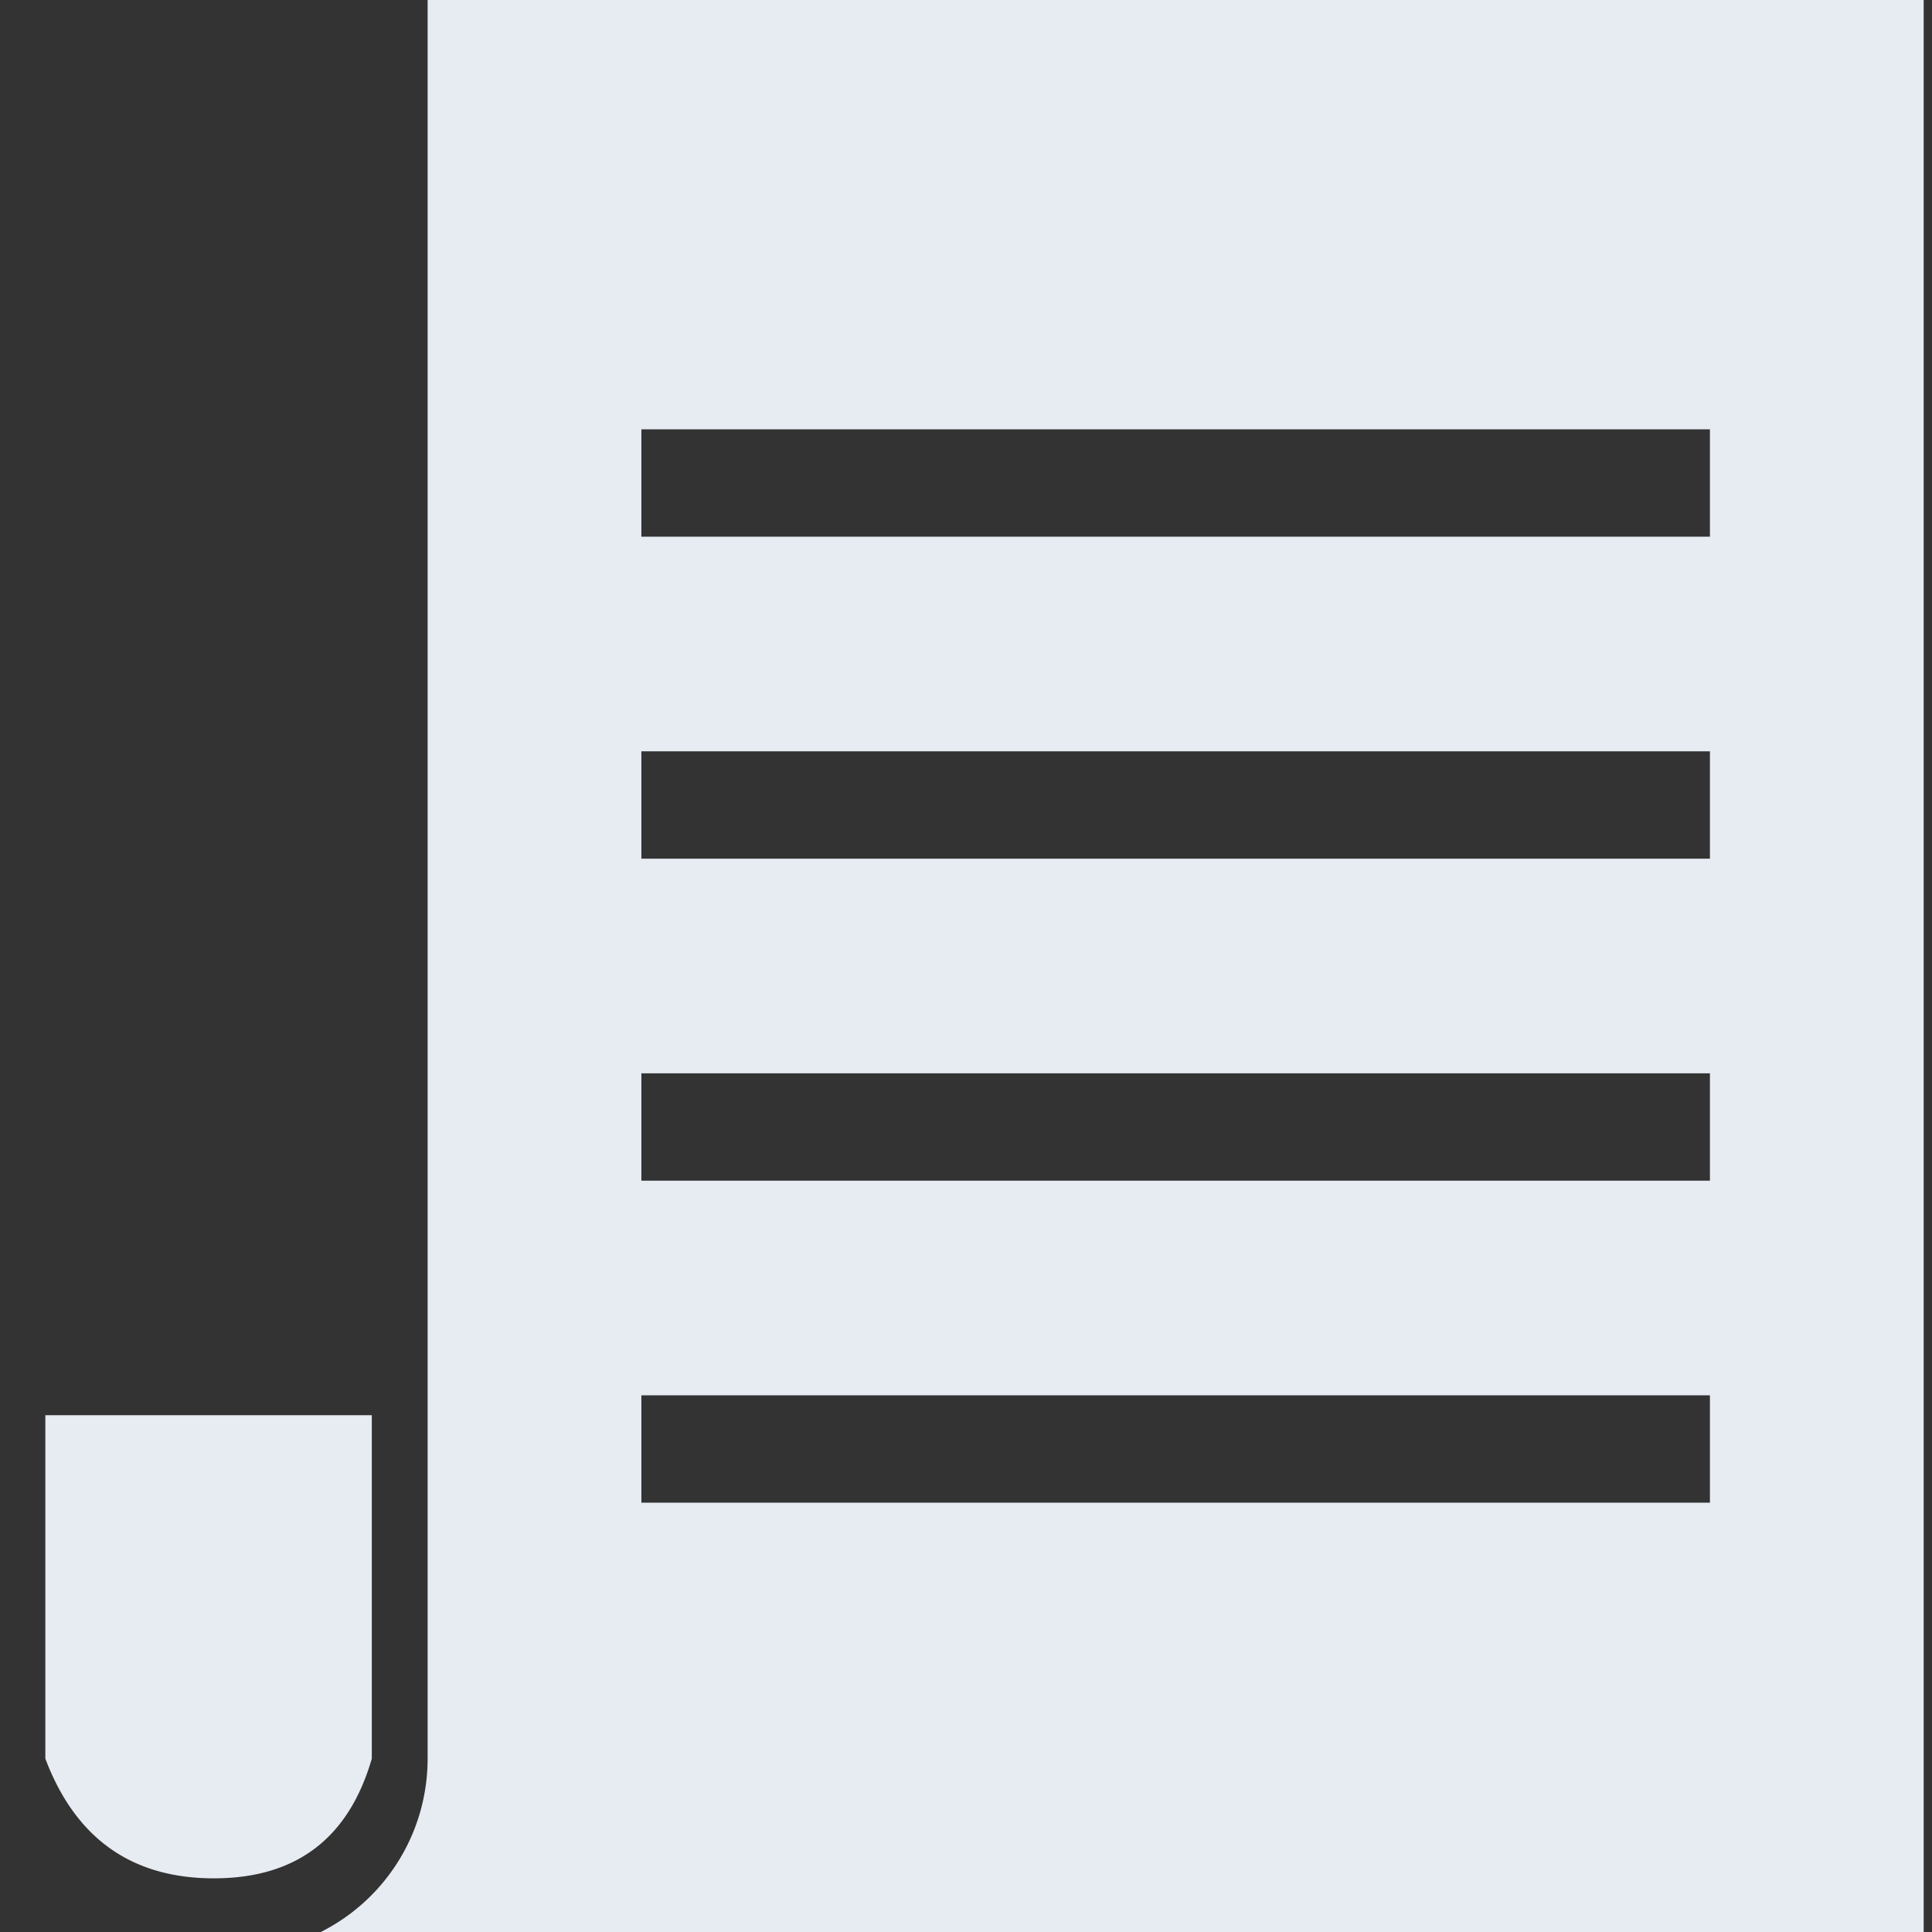 <svg width="36" height="36" xmlns="http://www.w3.org/2000/svg"><rect width="100%" height="100%" fill="#333333" stroke="none"/><path d="M7.968 0h27.877v36H5.977a3.612 3.612 0 001.991-3.228V0zm3.983 8v2h19.911V8H11.951zm0 6v2h19.911v-2H11.951zm0 6v2h19.911v-2H11.951zm0 6v2h19.911v-2H11.951zm-5.023.37v6.4C6.497 34.257 5.516 35 3.985 35c-1.531 0-2.578-.743-3.14-2.23v-6.4h6.083z" fill="#E6ECF2" fill-rule="evenodd"/></svg>